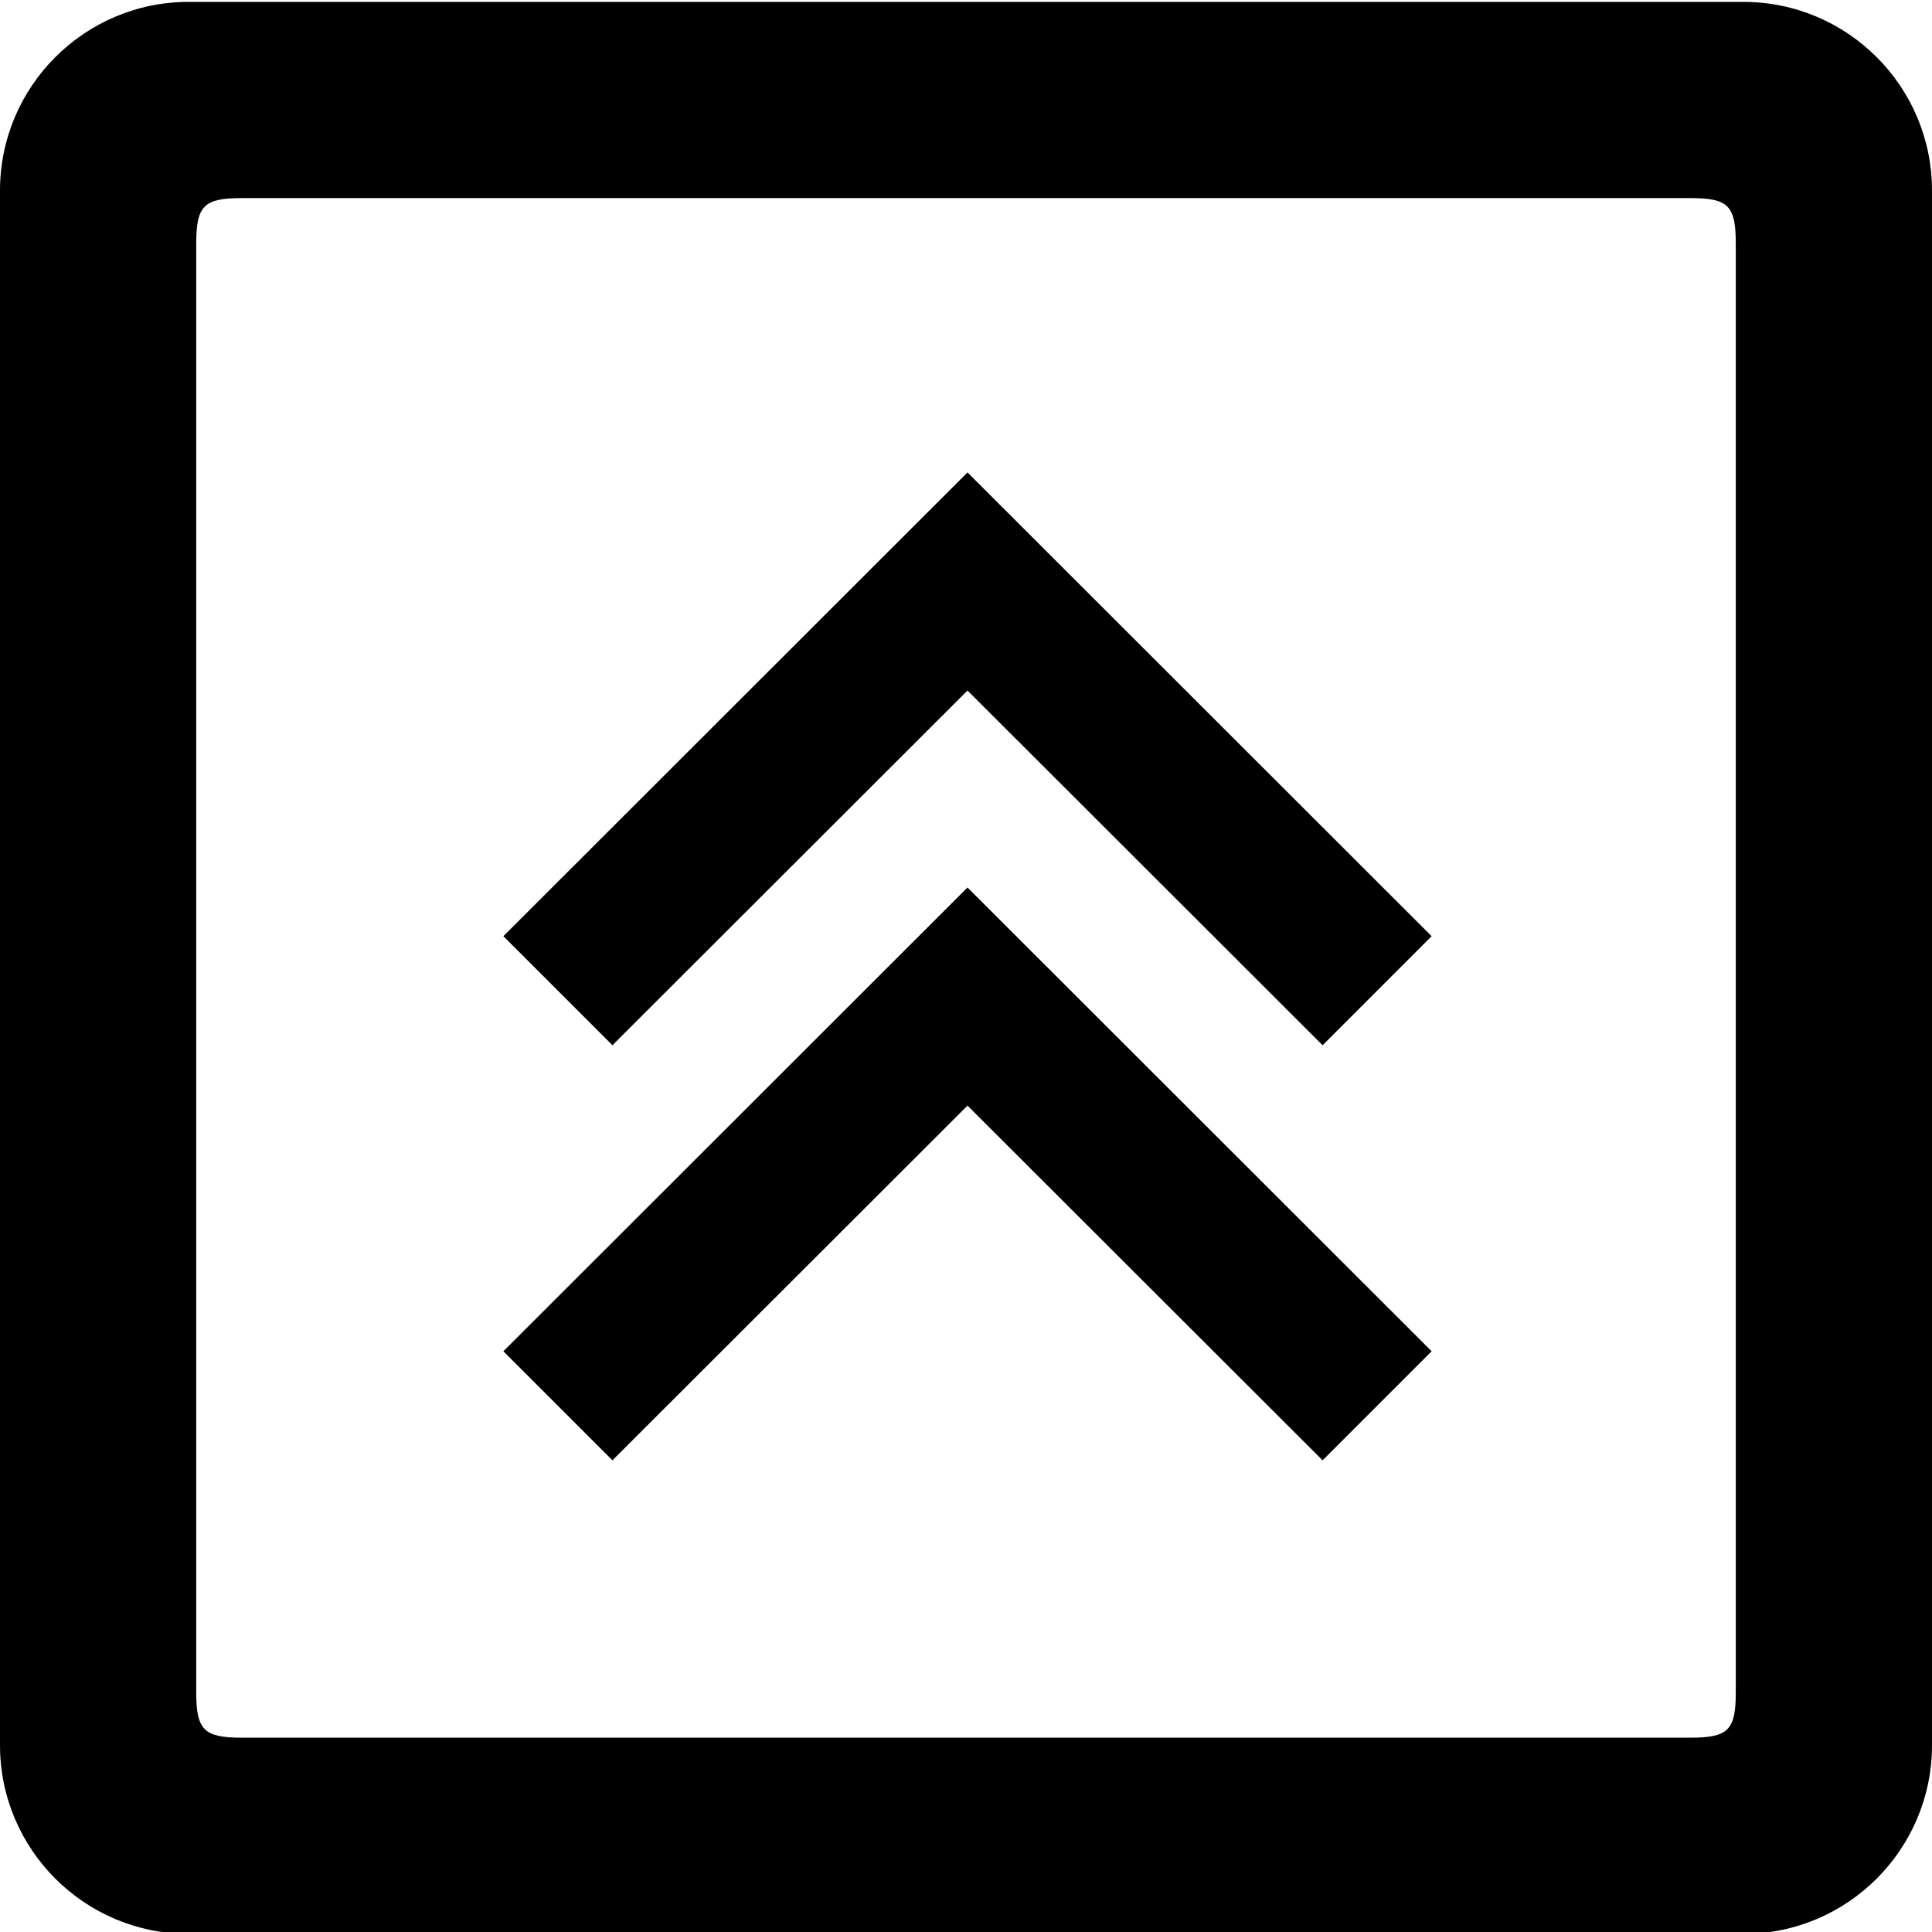 <?xml version="1.0" encoding="utf-8"?>
<!-- Generator: Adobe Illustrator 21.1.0, SVG Export Plug-In . SVG Version: 6.00 Build 0)  -->
<svg version="1.1" id="Layer_1" xmlns="http://www.w3.org/2000/svg" xmlns:xlink="http://www.w3.org/1999/xlink" x="0px" y="0px"
	 viewBox="0 0 512 512" style="enable-background:new 0 0 512 512;" xml:space="preserve">
<g>
	<g>
		<path d="M133.4,358.1l28.9,28.9l94.1-94l94.1,94l28.9-28.9l-123-122.9L133.4,358.1z M462,0.5H50c-27.6,0-50,22.4-50,50v412
			c0,27.6,22.4,50,50,50h412c27.6,0,50-22.4,50-50v-412C512,22.9,489.6,0.5,462,0.5z M460,448.5c0,10-2,12-12,12H64
			c-9.9,0-12-2-12-12v-384c0-10,2.1-12,12-12h384c10,0,12,2,12,12V448.5z M133.4,248.1l28.9,28.9l94.1-94l94.1,94l28.9-28.9
			l-123-122.9L133.4,248.1z"/>
	</g>
</g>
</svg>

